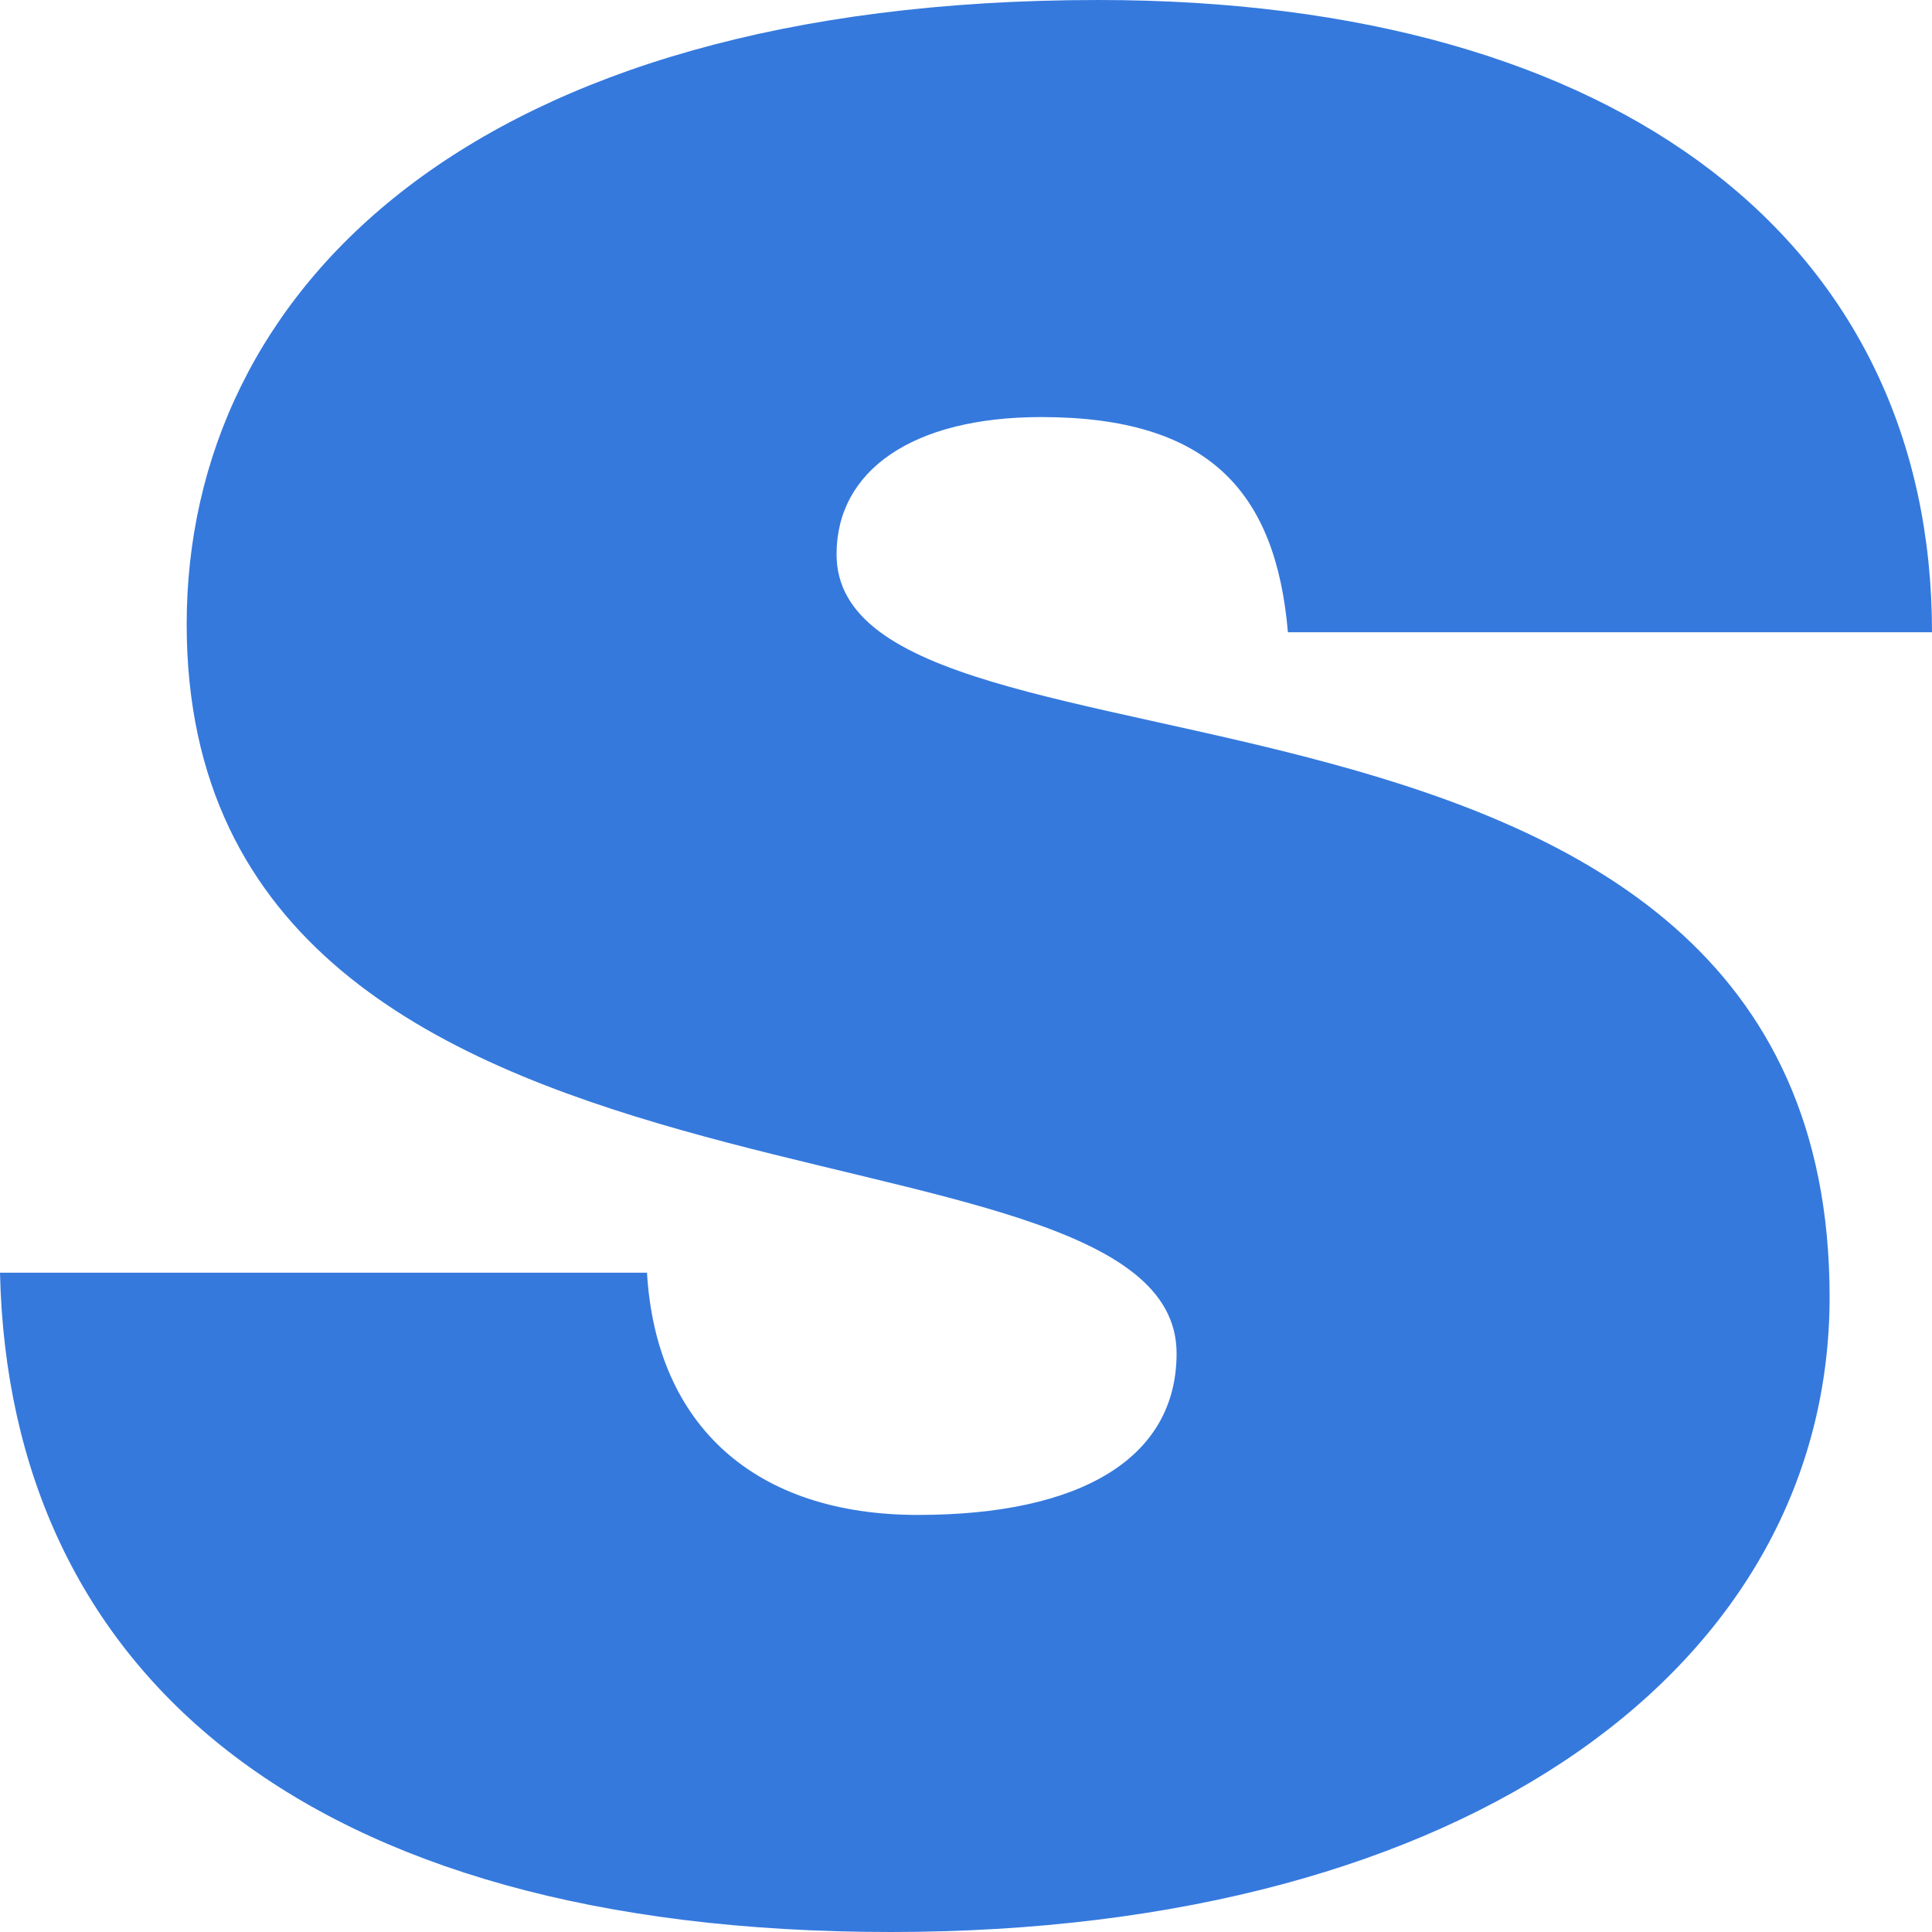 <svg width="8" height="8" viewBox="0 0 8 8" fill="none" xmlns="http://www.w3.org/2000/svg">
<path d="M4.312 1.727C3.776 1.727 3.464 1.95 3.464 2.295C3.464 3.354 7.576 2.529 7.576 5.37C7.576 6.886 6.093 8 3.688 8C1.259 8 0.037 6.919 0 5.27H2.679C2.717 5.905 3.128 6.273 3.801 6.273C4.474 6.273 4.872 6.039 4.872 5.604C4.872 4.524 0.773 5.226 0.773 2.585C0.773 1.203 1.956 0 4.548 0C6.717 0 8 1.014 8 2.618H5.333C5.283 2.039 5.009 1.727 4.312 1.727Z" fill="#3579DD"/>
</svg>
